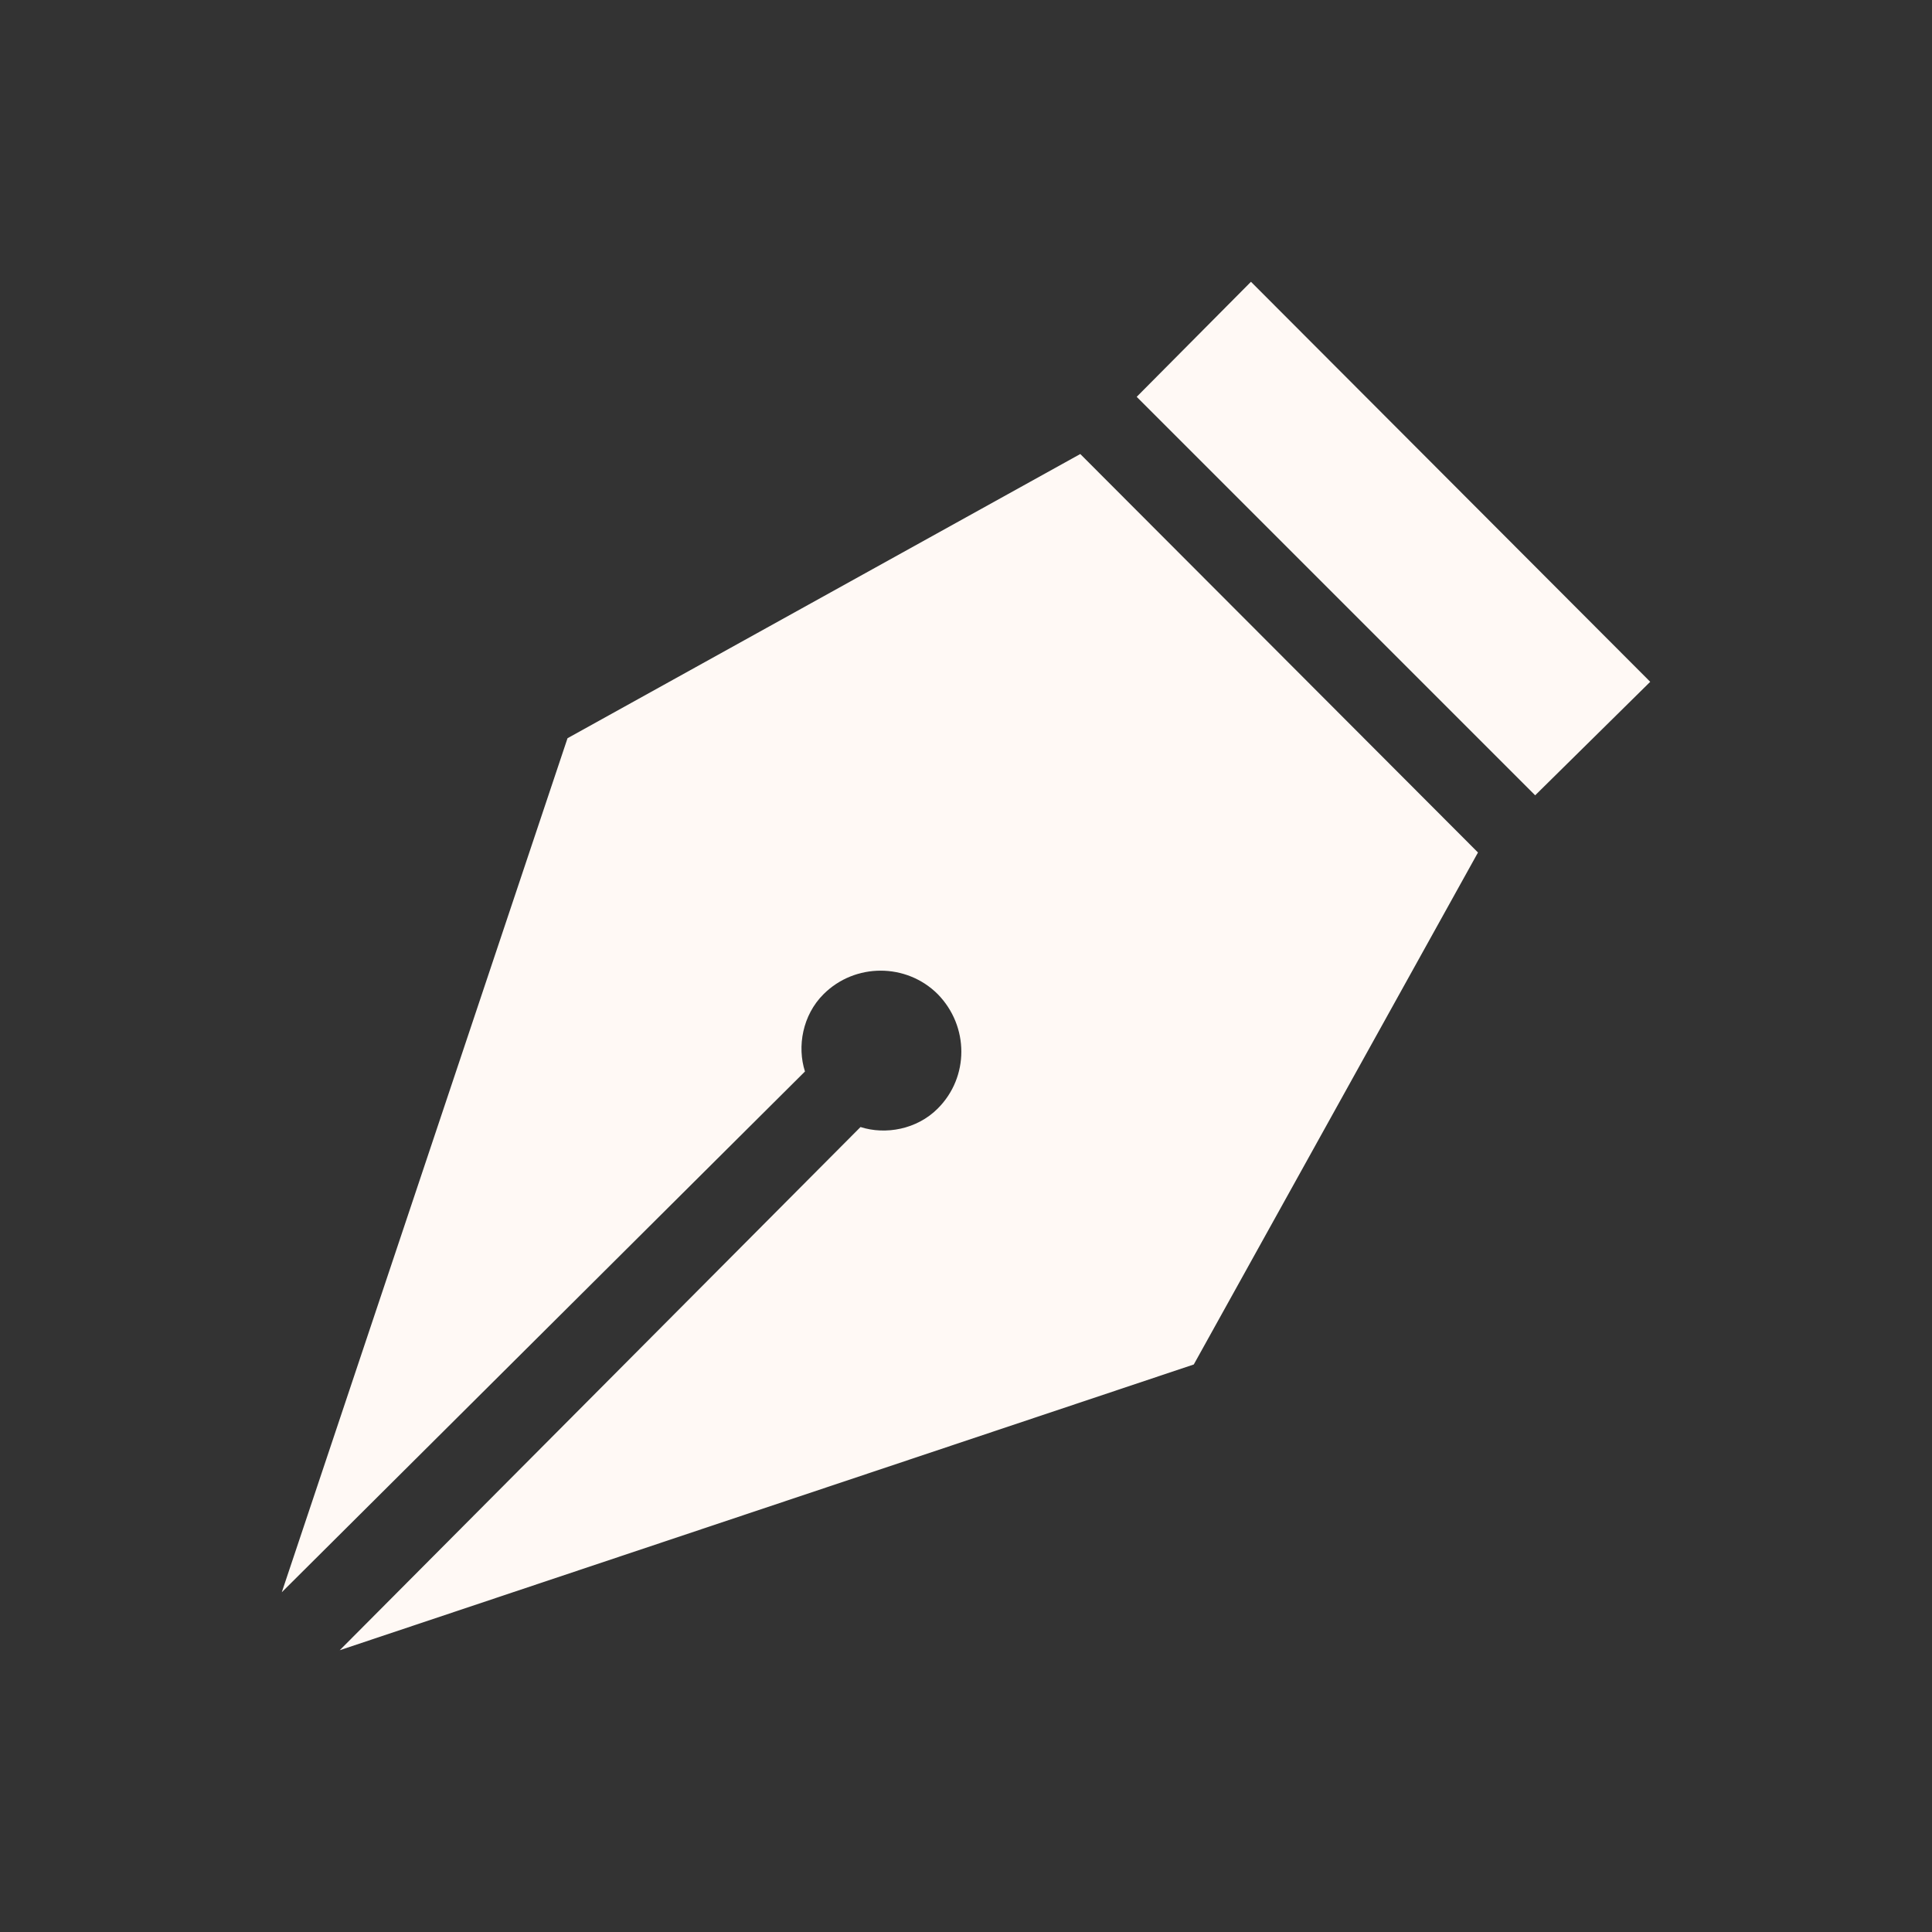 <svg width="20" height="20" viewBox="0 0 20 20" fill="none" xmlns="http://www.w3.org/2000/svg">
<rect x="0" y="0" width="20" height="20" fill="#333333" stroke="none"/>
<path d="M12.95 2.917L17.083 7.058L15.892 8.233L11.767 4.108L12.95 2.917ZM2.917 16.483L8.333 11.092C8.25 10.833 8.308 10.508 8.525 10.292C8.85 9.967 9.383 9.967 9.708 10.292C10.033 10.625 10.033 11.15 9.708 11.475C9.492 11.692 9.167 11.75 8.908 11.667L3.517 17.083L12.358 14.125L15.3 8.825L11.183 4.7L5.875 7.642L2.917 16.483Z" fill="#FFF9F5"/>
</svg>
